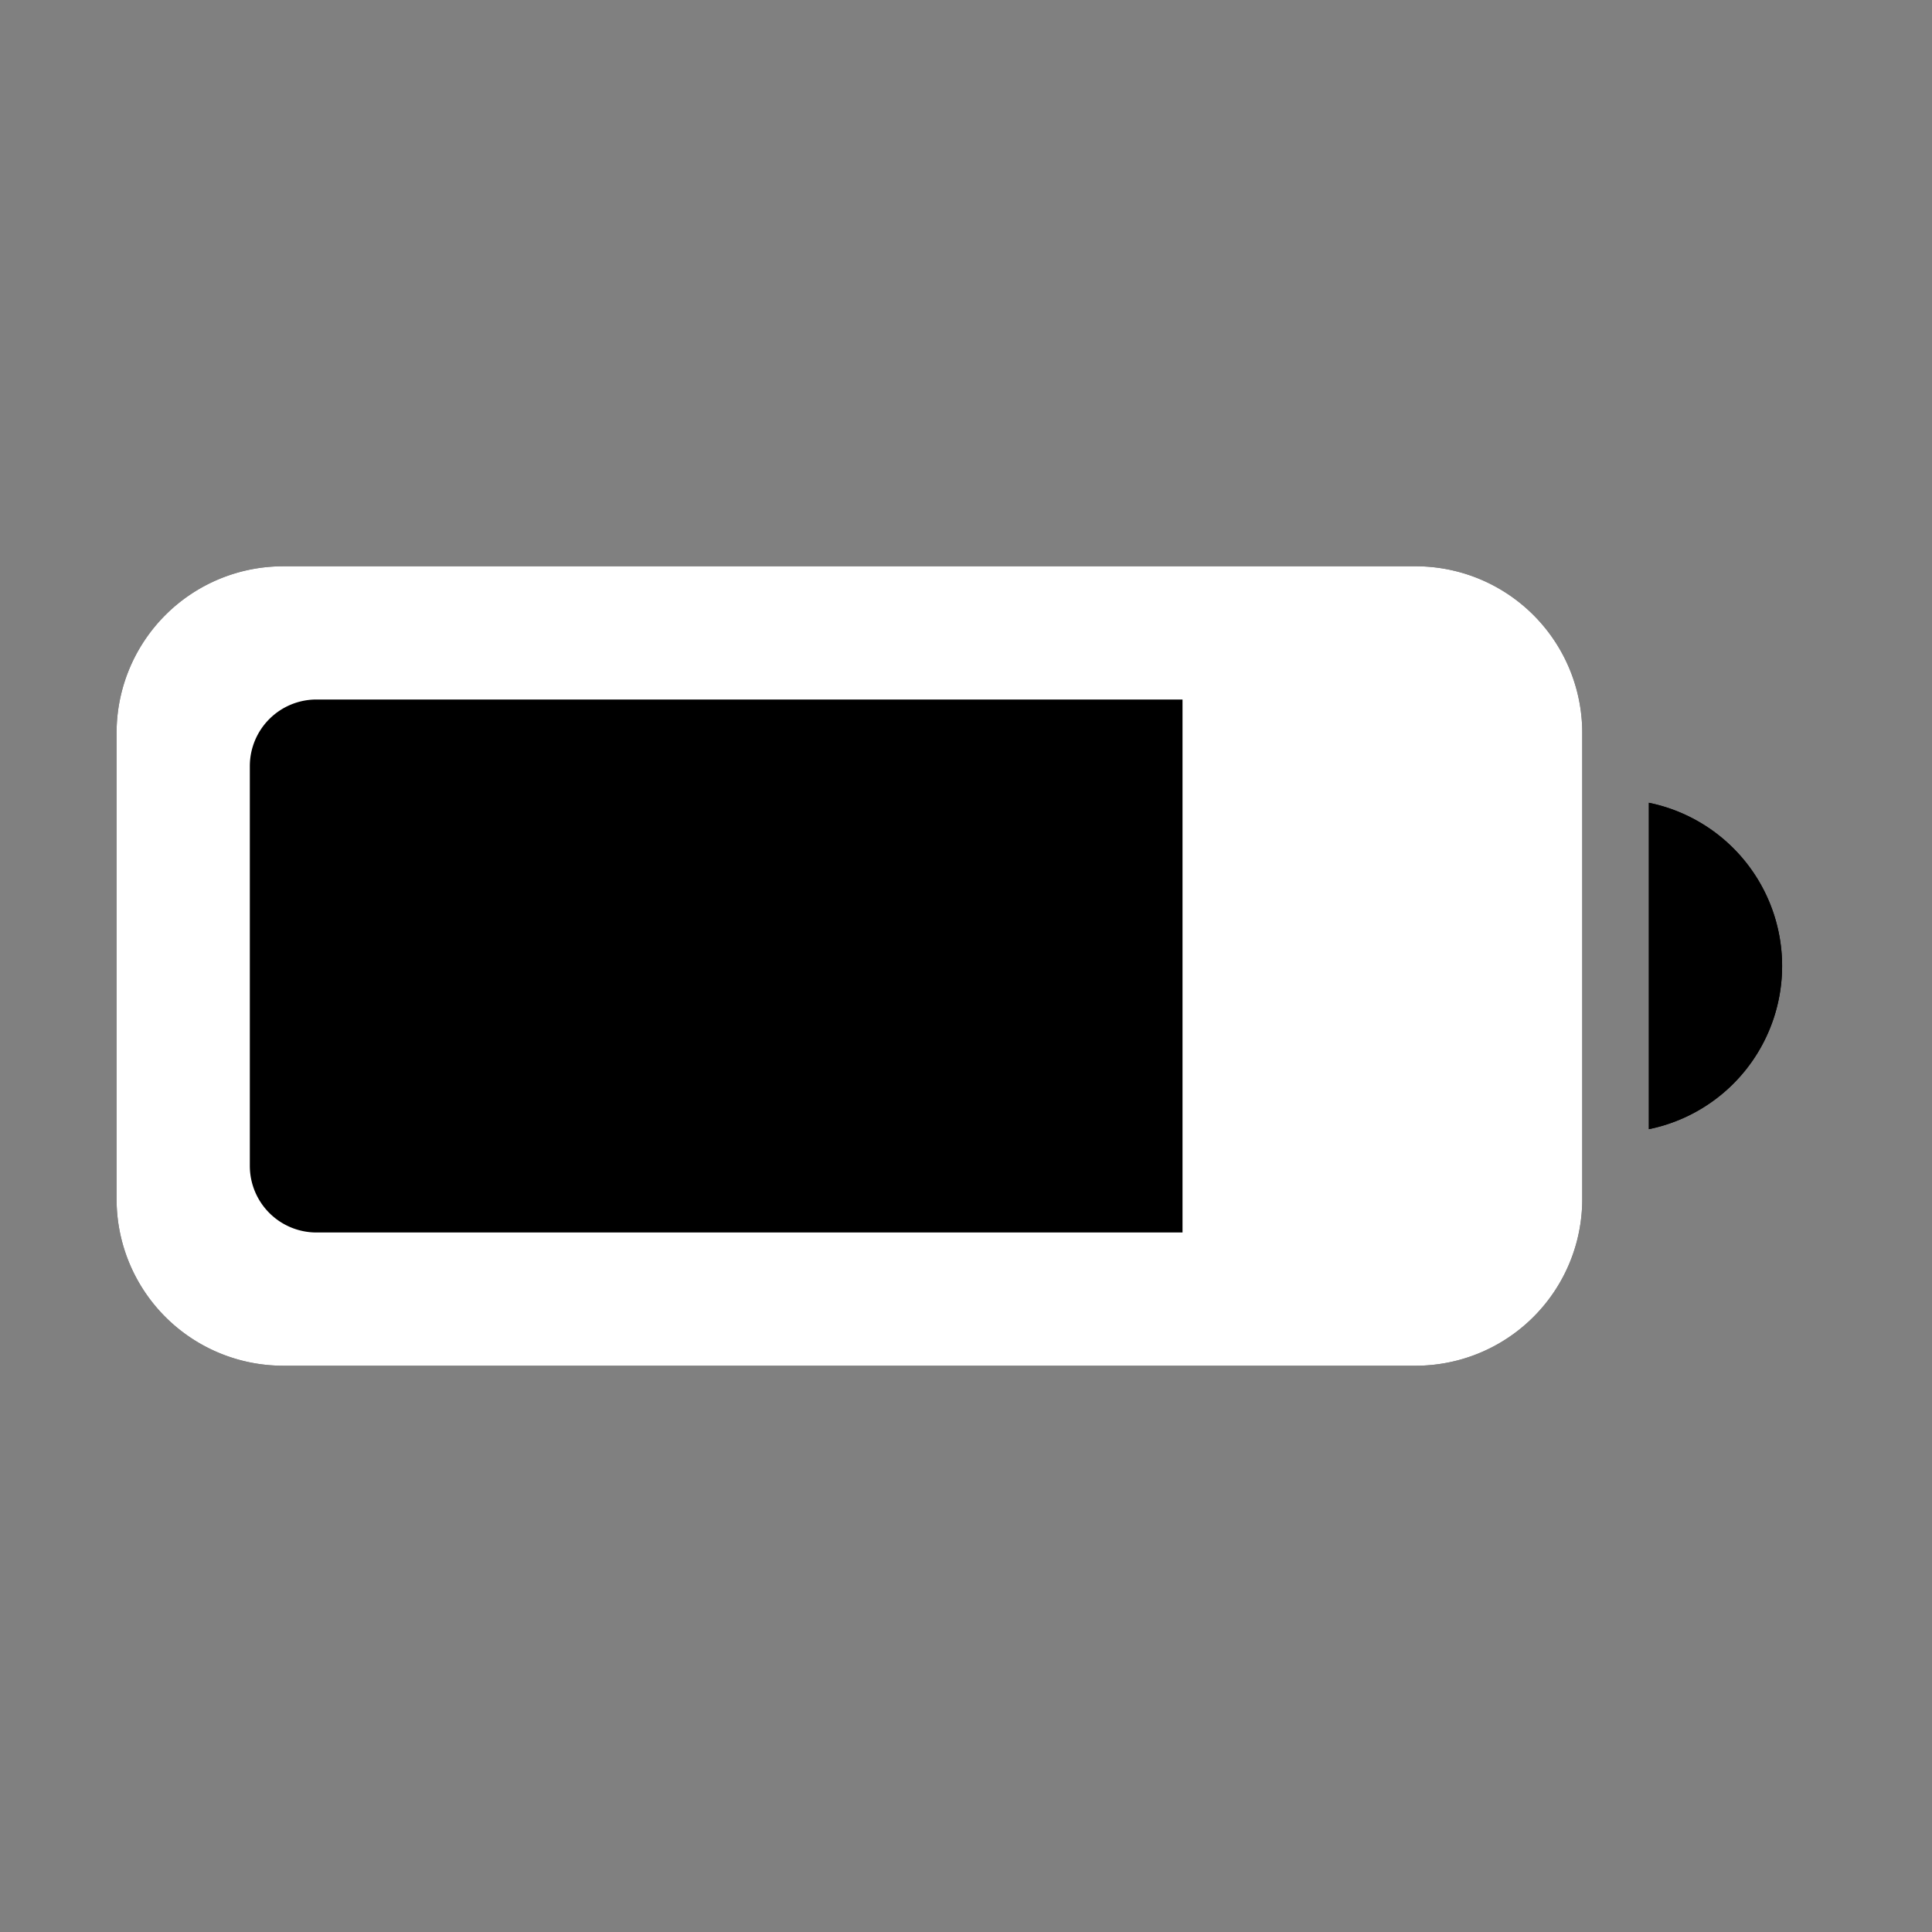 <svg xmlns="http://www.w3.org/2000/svg" id="Layer_1" x="0" y="0" version="1.1" viewBox="0 0 29 29" xml:space="preserve"><rect x="0" y="0" width="29" height="29" fill="#808080" stroke="none"/><path fill="none" stroke="#000" stroke-miterlimit="10" d="M4.25 9h17a2 2 0 0 1 2 2v7a2 2 0 0 1-2 2h-17a2 2 0 0 1-2-2v-7a2 2 0 0 1 2-2z"/><path d="M4.75 10.5h13v8h-13a1 1 0 01-1-1v-6a1 1 0 011-1zM24.75 12.05v4.899a2.5 2.5 0 000-4.899z"/><path fill="#fff" stroke="#fff" stroke-miterlimit="10" d="M4.25 9h17a2 2 0 0 1 2 2v7a2 2 0 0 1-2 2h-17a2 2 0 0 1-2-2v-7a2 2 0 0 1 2-2z"/><path d="M4.75 10.5h13v8h-13a1 1 0 01-1-1v-6a1 1 0 011-1zM24.75 12.05v4.899a2.5 2.5 0 000-4.899z"/></svg>